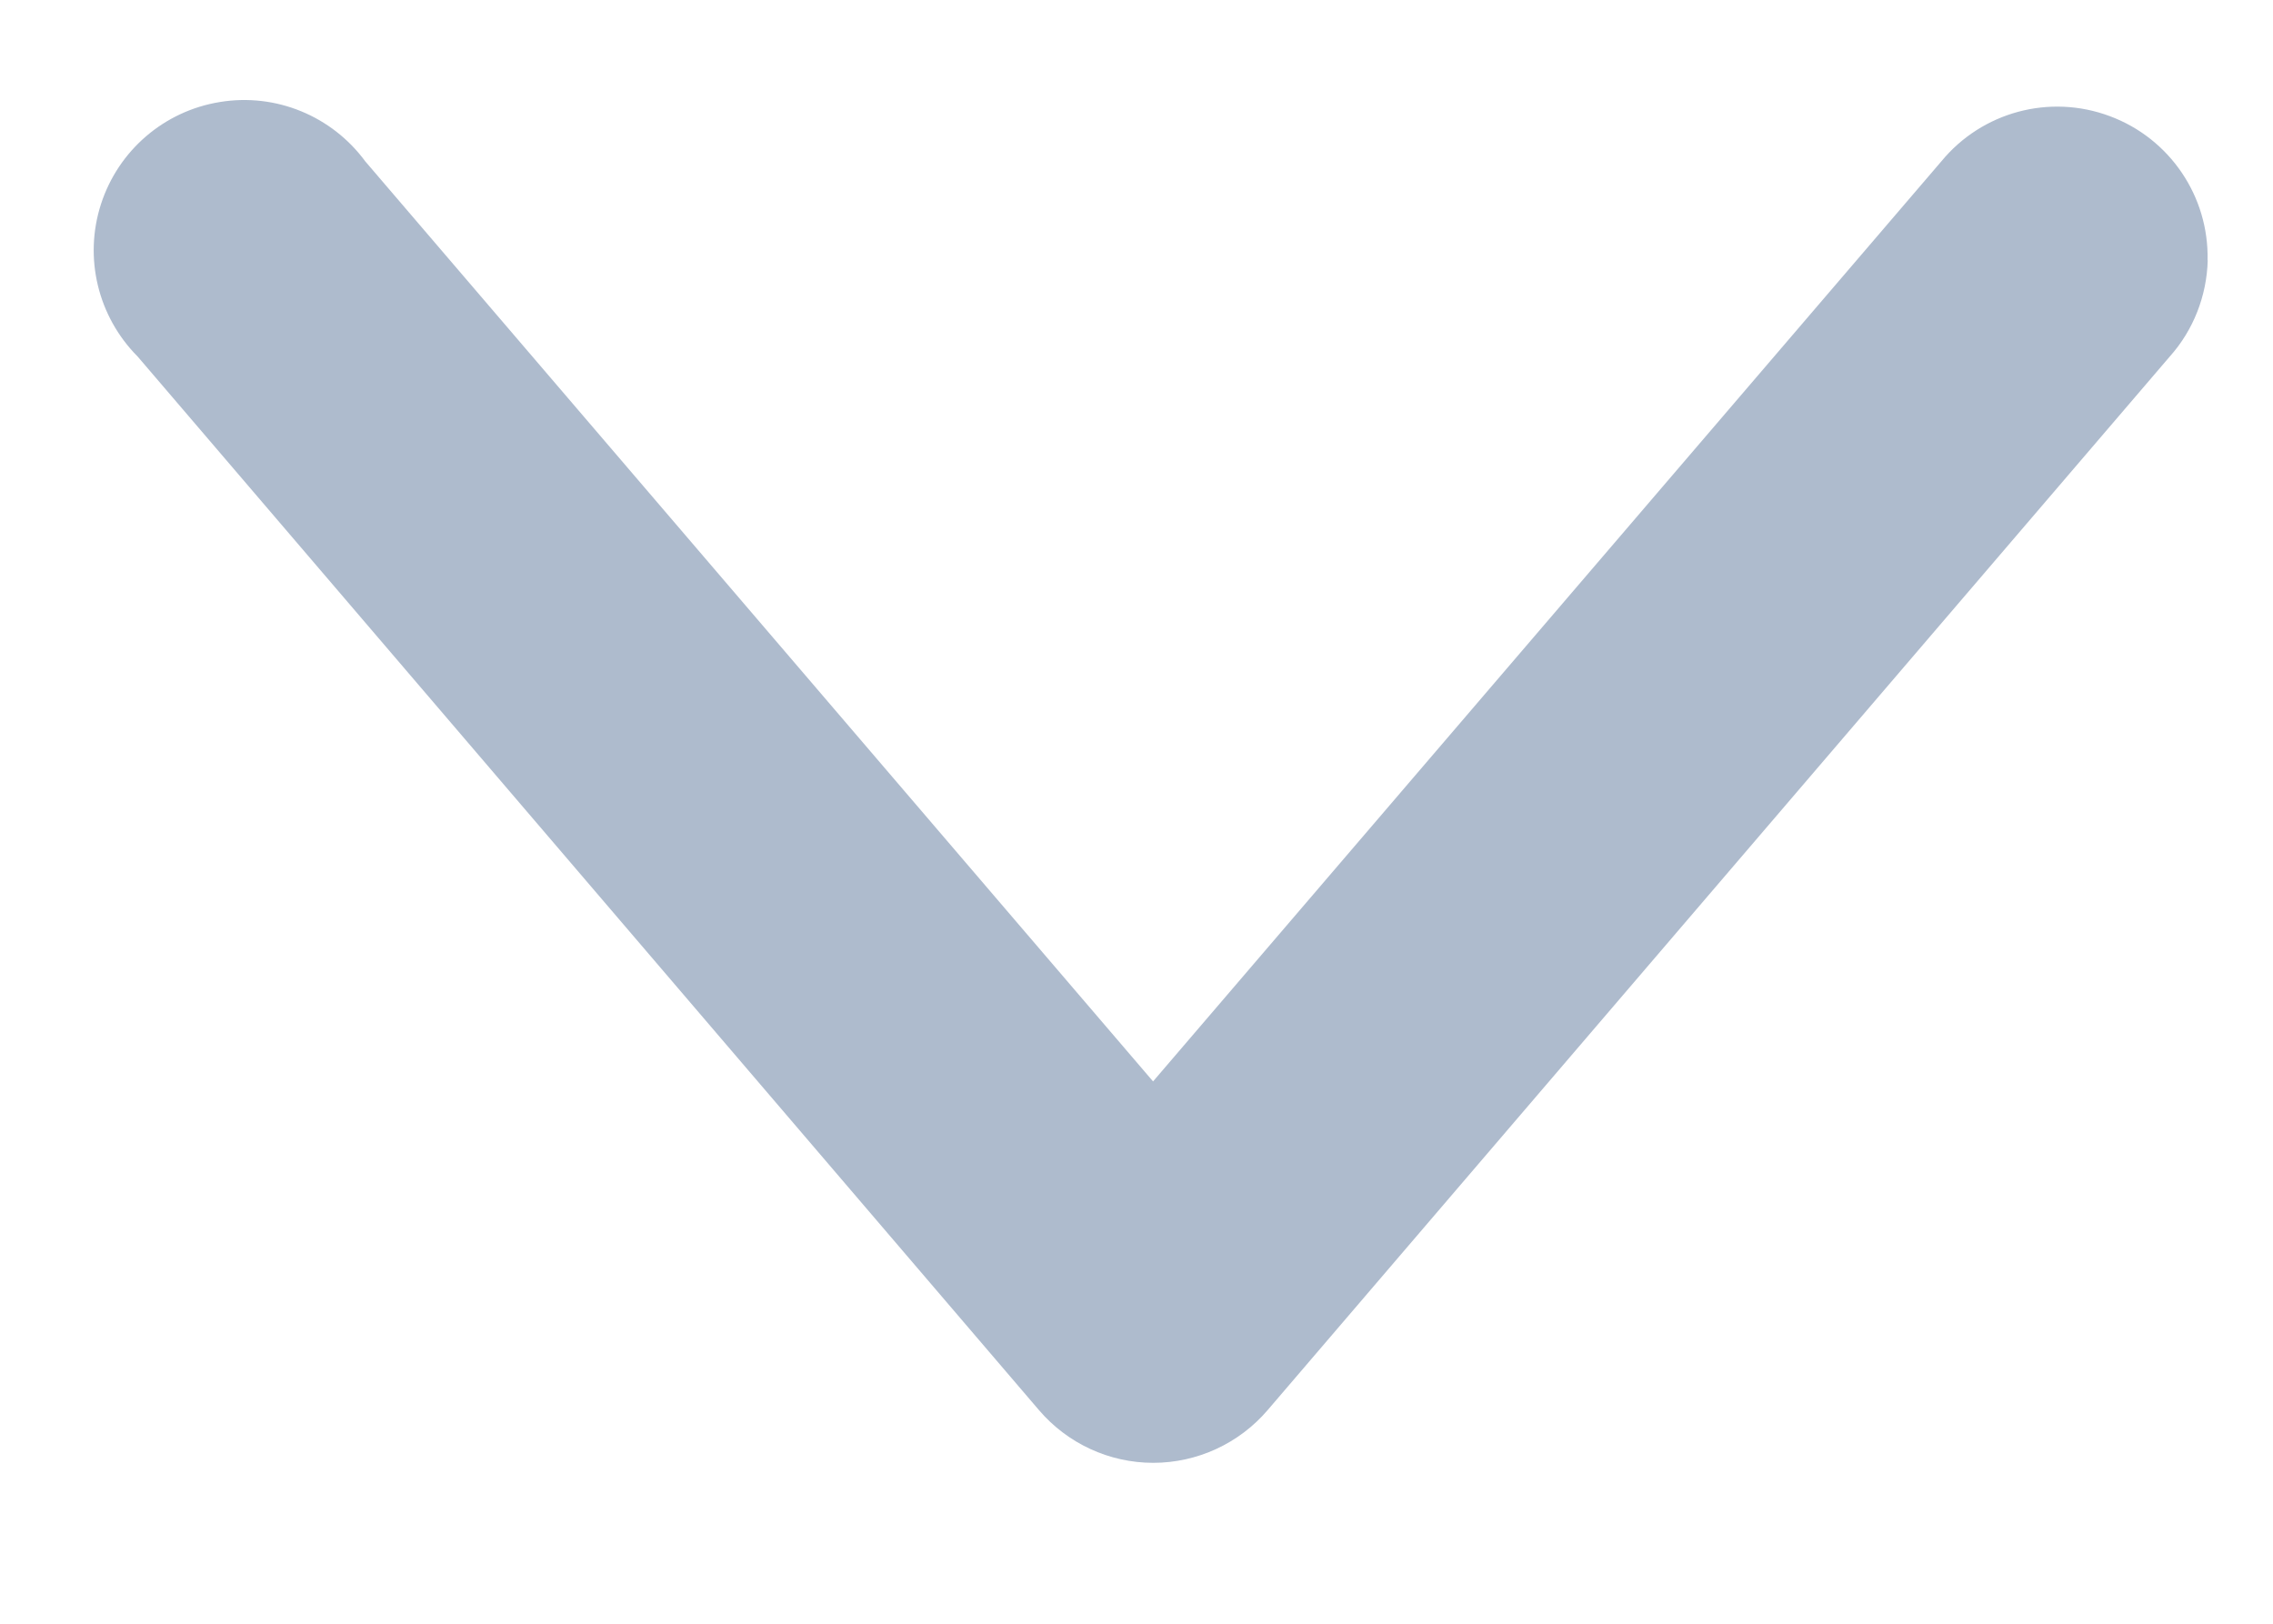 <svg width="14" height="10" viewBox="0 0 14 10" fill="none" xmlns="http://www.w3.org/2000/svg">
<path d="M13.597 1.603C13.606 1.209 13.364 0.852 12.994 0.715C12.624 0.577 12.208 0.689 11.957 0.994L7.102 6.66L2.25 0.994C2.044 0.714 1.699 0.572 1.356 0.628C1.012 0.683 0.729 0.926 0.622 1.257C0.515 1.588 0.603 1.95 0.848 2.196L6.399 8.684C6.575 8.89 6.832 9.009 7.103 9.009C7.374 9.009 7.632 8.89 7.808 8.684L13.364 2.196C13.51 2.033 13.592 1.822 13.598 1.603H13.597Z" fill="#AEBBCD"/>
</svg>
